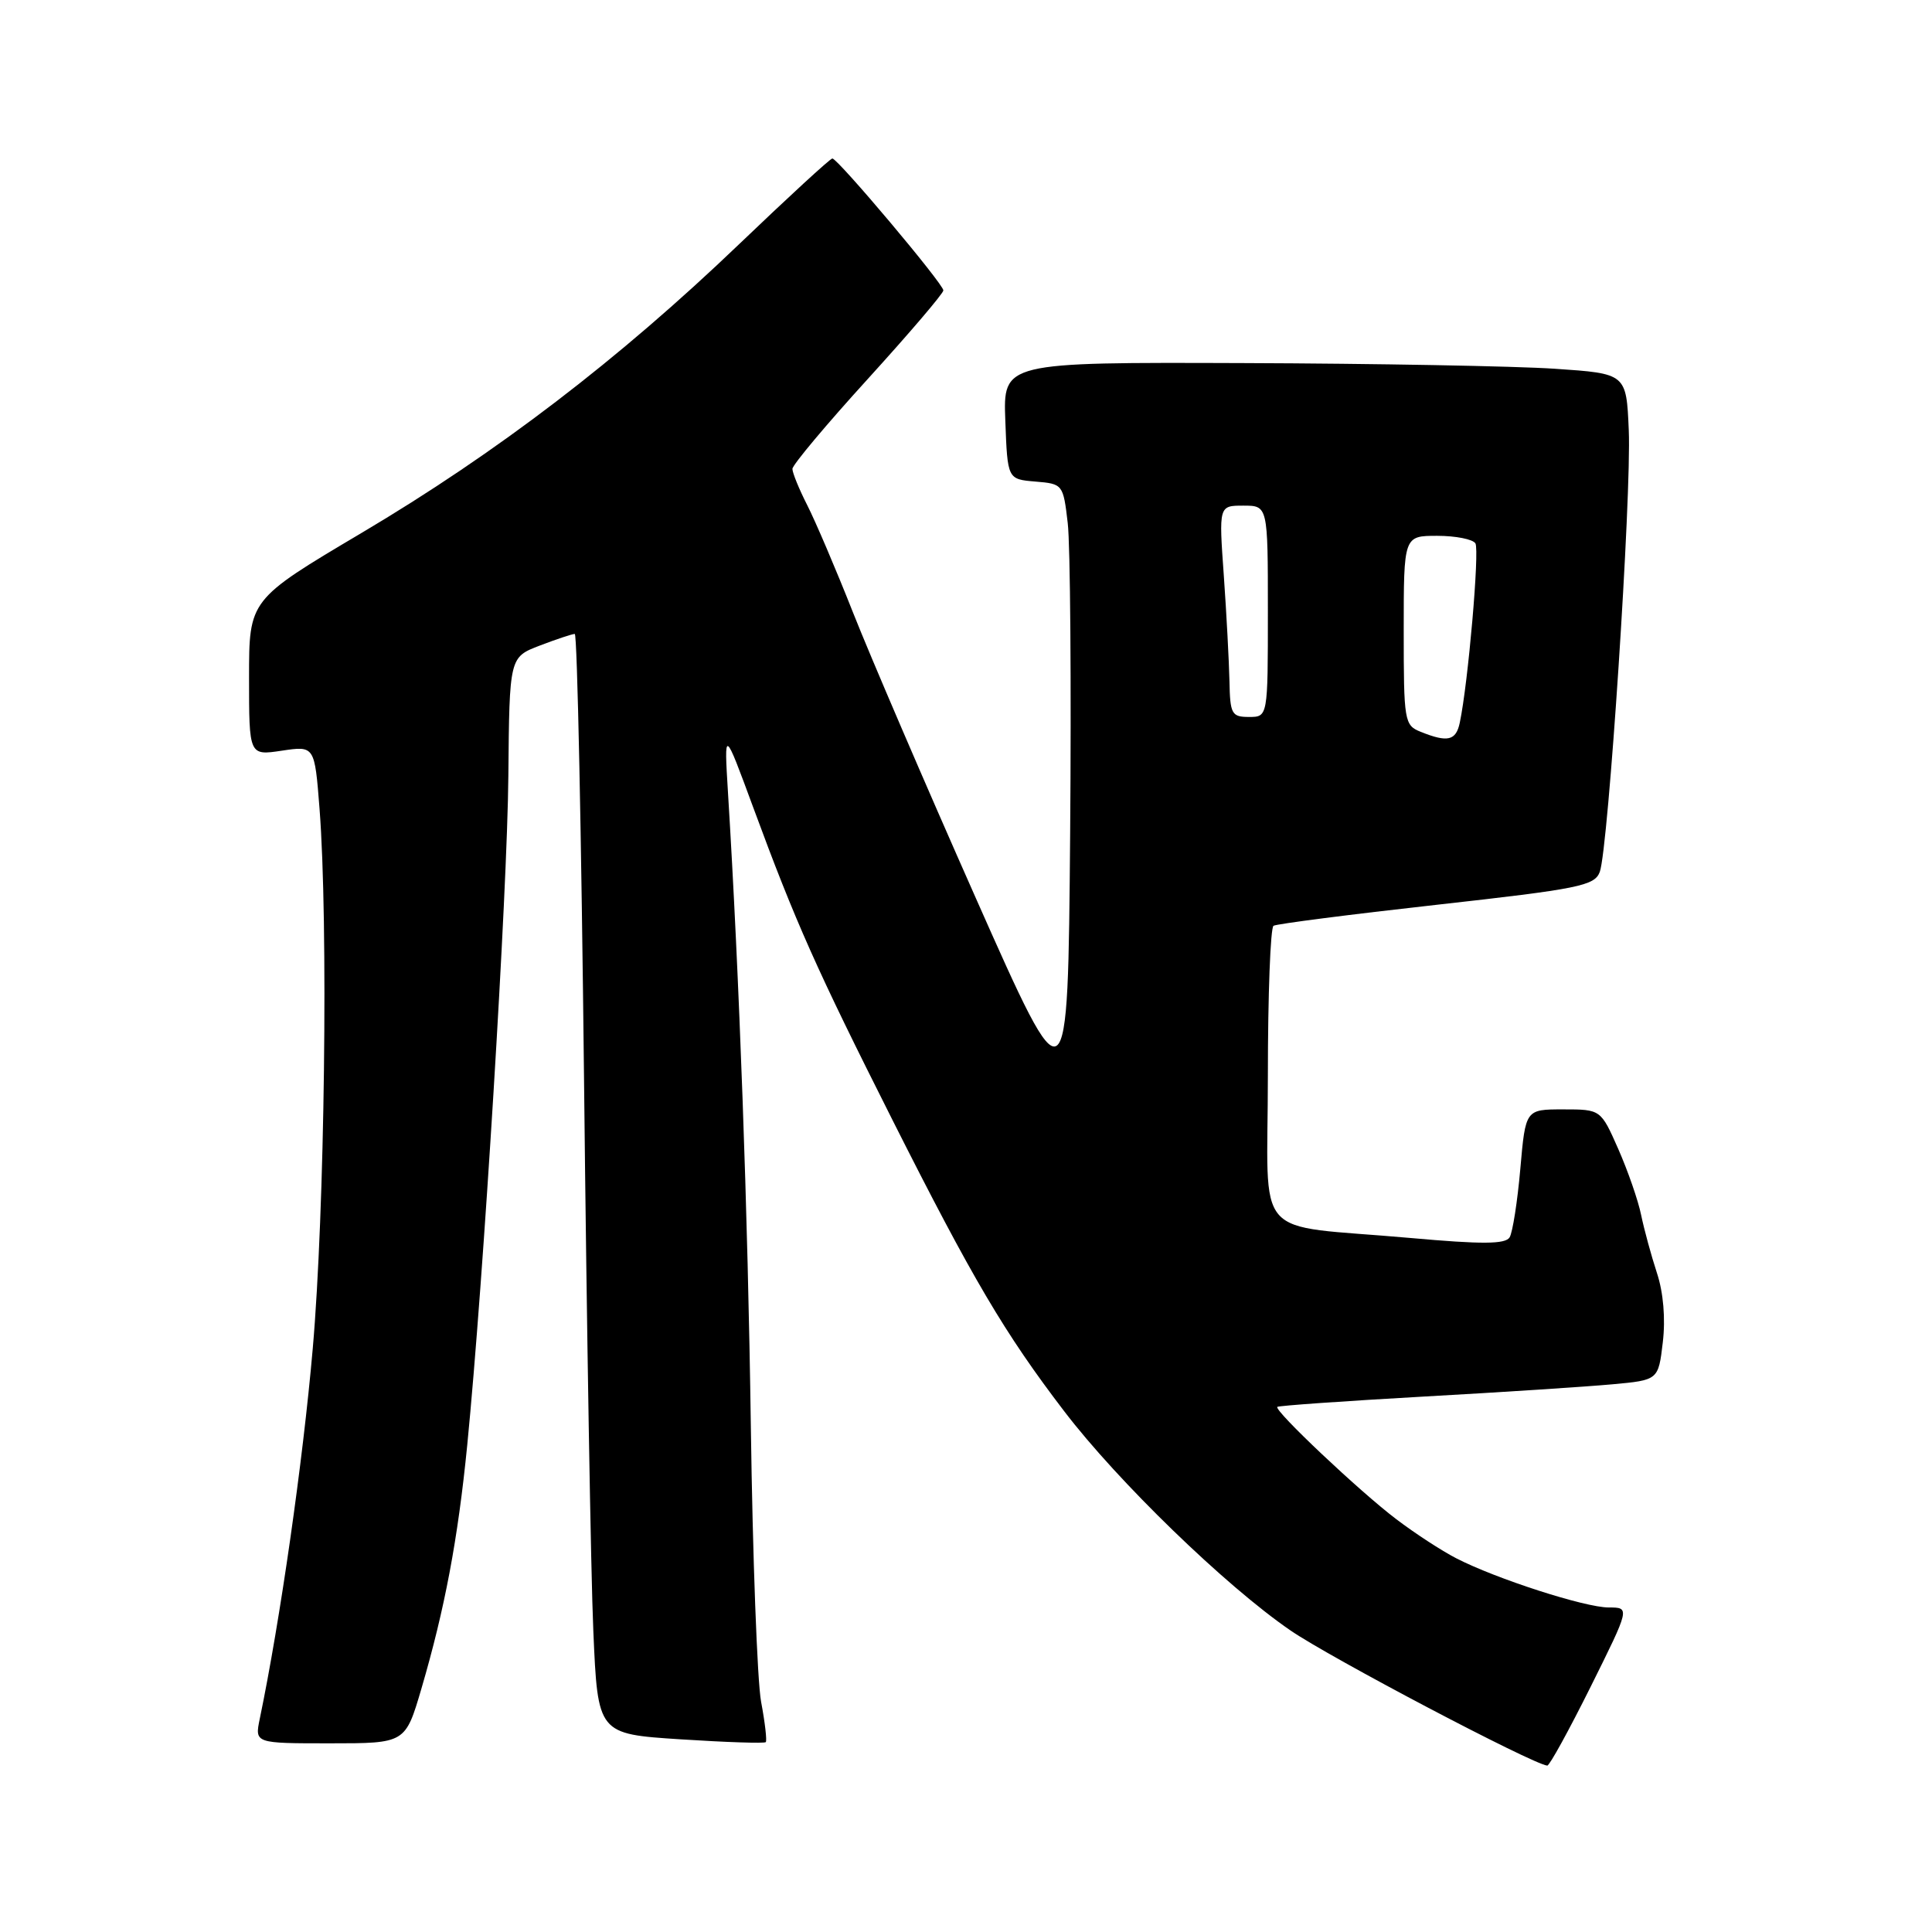 <?xml version="1.0" encoding="UTF-8" standalone="no"?>
<!DOCTYPE svg PUBLIC "-//W3C//DTD SVG 1.1//EN" "http://www.w3.org/Graphics/SVG/1.1/DTD/svg11.dtd" >
<svg xmlns="http://www.w3.org/2000/svg" xmlns:xlink="http://www.w3.org/1999/xlink" version="1.1" viewBox="0 0 256 256">
 <g >
 <path fill="currentColor"
d=" M 210.77 223.50 C 215.99 213.00 215.99 213.00 213.17 213.00 C 210.01 213.00 198.21 209.19 192.94 206.47 C 191.05 205.50 187.47 203.17 185.00 201.29 C 180.14 197.61 168.78 186.88 169.25 186.42 C 169.41 186.26 178.08 185.65 188.52 185.06 C 198.96 184.48 210.25 183.74 213.62 183.43 C 219.74 182.87 219.74 182.87 220.33 177.86 C 220.70 174.74 220.41 171.27 219.55 168.67 C 218.80 166.38 217.86 162.93 217.46 161.00 C 217.07 159.07 215.70 155.14 214.43 152.25 C 212.11 147.00 212.11 147.00 207.12 147.00 C 202.14 147.00 202.14 147.00 201.45 154.88 C 201.07 159.22 200.43 163.30 200.03 163.96 C 199.46 164.87 196.40 164.89 186.90 164.04 C 165.57 162.14 168.00 164.91 168.00 142.51 C 168.00 131.85 168.34 122.91 168.75 122.67 C 169.16 122.42 178.89 121.17 190.36 119.89 C 209.27 117.78 211.29 117.37 211.98 115.53 C 213.11 112.48 216.20 65.61 215.82 57.00 C 215.50 49.50 215.50 49.50 206.00 48.86 C 200.78 48.51 182.19 48.17 164.71 48.11 C 132.92 48.00 132.92 48.00 133.21 55.75 C 133.50 63.50 133.50 63.50 137.19 63.81 C 140.83 64.11 140.88 64.17 141.48 69.31 C 141.82 72.16 141.96 90.70 141.80 110.50 C 141.50 146.50 141.50 146.50 129.30 119.00 C 122.59 103.88 115.27 86.84 113.02 81.14 C 110.77 75.44 108.04 69.05 106.96 66.93 C 105.88 64.81 105.00 62.65 105.00 62.13 C 105.00 61.61 109.50 56.24 115.00 50.20 C 120.50 44.15 125.00 38.88 125.00 38.48 C 125.00 37.61 111.01 21.00 110.29 21.00 C 110.01 21.00 104.45 26.12 97.92 32.37 C 81.99 47.63 65.82 60.00 47.87 70.64 C 33.00 79.46 33.00 79.46 33.00 89.79 C 33.00 100.12 33.00 100.12 37.34 99.47 C 41.69 98.82 41.69 98.82 42.34 107.16 C 43.51 122.21 43.03 160.55 41.44 178.70 C 40.13 193.74 37.12 214.74 34.42 227.75 C 33.75 231.00 33.75 231.00 43.73 231.00 C 53.71 231.00 53.71 231.00 55.84 223.75 C 58.94 213.18 60.68 203.93 61.91 191.50 C 64.06 169.74 67.23 118.18 67.36 102.79 C 67.50 87.08 67.50 87.08 71.53 85.54 C 73.75 84.69 75.83 84.00 76.16 84.00 C 76.49 84.00 77.04 110.66 77.39 143.25 C 77.74 175.84 78.29 208.63 78.62 216.13 C 79.21 229.76 79.21 229.76 90.18 230.47 C 96.22 230.86 101.30 231.03 101.47 230.84 C 101.64 230.65 101.37 228.25 100.85 225.50 C 100.34 222.75 99.73 206.32 99.49 189.00 C 99.10 160.85 97.97 129.42 96.46 105.00 C 95.94 96.50 95.94 96.50 99.81 107.00 C 105.43 122.24 108.18 128.40 118.30 148.49 C 128.86 169.44 133.11 176.65 141.00 186.98 C 148.12 196.31 162.39 210.14 170.99 216.04 C 176.27 219.67 203.09 233.78 205.02 233.95 C 205.31 233.98 207.89 229.28 210.77 223.50 Z  M 188.25 96.97 C 186.08 96.10 186.00 95.59 186.00 83.53 C 186.00 71.00 186.00 71.00 190.44 71.00 C 192.88 71.00 195.16 71.45 195.50 72.00 C 196.06 72.91 194.54 90.51 193.43 95.75 C 192.93 98.15 191.83 98.41 188.25 96.97 Z  M 162.91 90.25 C 162.85 87.64 162.52 81.34 162.16 76.25 C 161.50 67.00 161.50 67.00 164.75 67.00 C 168.00 67.00 168.00 67.00 168.00 81.00 C 168.00 95.00 168.00 95.00 165.50 95.00 C 163.20 95.00 162.99 94.62 162.91 90.25 Z "/>
</g>
</svg>